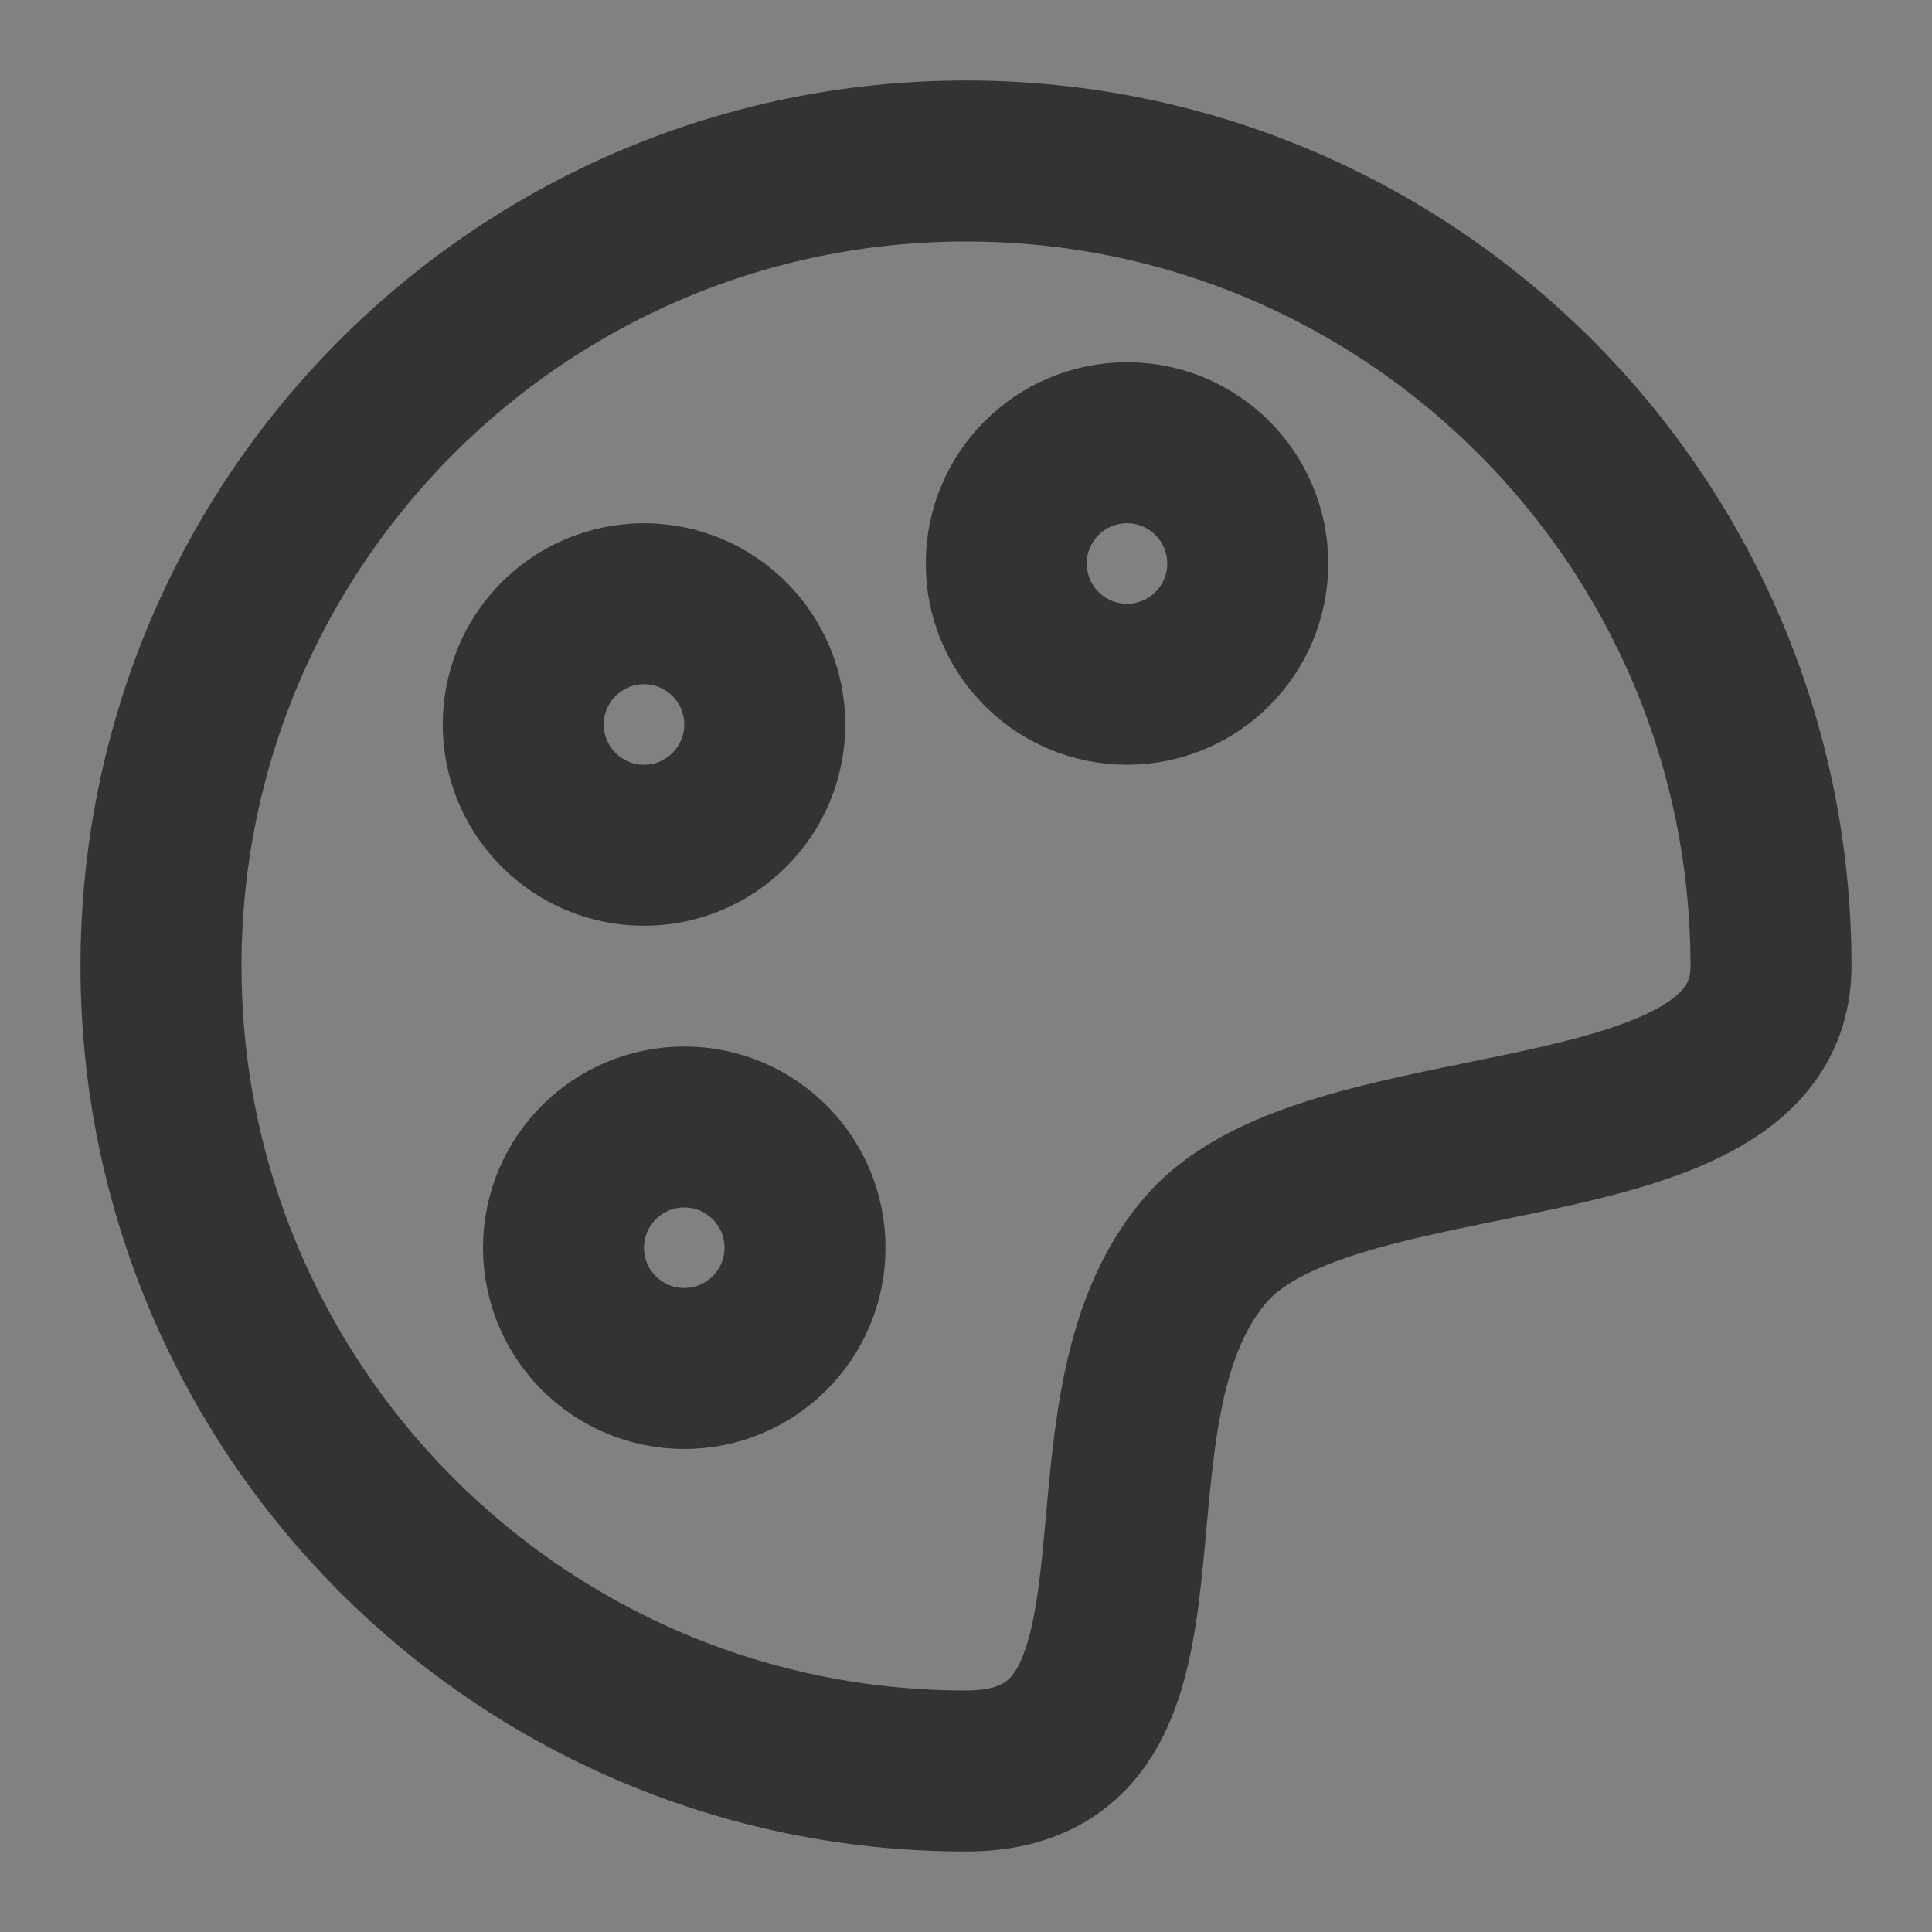 <svg width="24" height="24" viewBox="0 0 24 24" fill="none" xmlns="http://www.w3.org/2000/svg">
<rect x="0" y="0" width="24" height="24" fill="#808080" stroke="none"/>
<g clip-path="url(#clip0_201_50329)">
<path d="M24 0H0V24H24V0Z" fill="white" fill-opacity="0.01"/>
<path d="M12 22C14.98 22 13.168 17.568 15 15.5C16.563 13.736 22 14.543 22 12C22 6.477 17.523 2 12 2C6.477 2 2 6.477 2 12C2 17.523 6.477 22 12 22Z" stroke="#333333" stroke-width="2" stroke-linejoin="round"/>
<path d="M14 8.5C14.829 8.5 15.5 7.828 15.5 7C15.5 6.172 14.829 5.5 14 5.5C13.171 5.5 12.5 6.172 12.5 7C12.5 7.828 13.171 8.5 14 8.5Z" stroke="#333333" stroke-width="2" stroke-linejoin="round"/>
<path d="M8 10.5C8.828 10.5 9.5 9.828 9.5 9C9.5 8.172 8.828 7.5 8 7.5C7.172 7.5 6.5 8.172 6.5 9C6.5 9.828 7.172 10.5 8 10.5Z" stroke="#333333" stroke-width="2" stroke-linejoin="round"/>
<path d="M8.5 17C9.328 17 10 16.328 10 15.5C10 14.671 9.328 14 8.5 14C7.672 14 7 14.671 7 15.5C7 16.328 7.672 17 8.5 17Z" stroke="#333333" stroke-width="2" stroke-linejoin="round"/>
</g>
<defs>
<clipPath id="clip0_201_50329">
<rect width="24" height="24" fill="white"/>
</clipPath>
</defs>
</svg>
